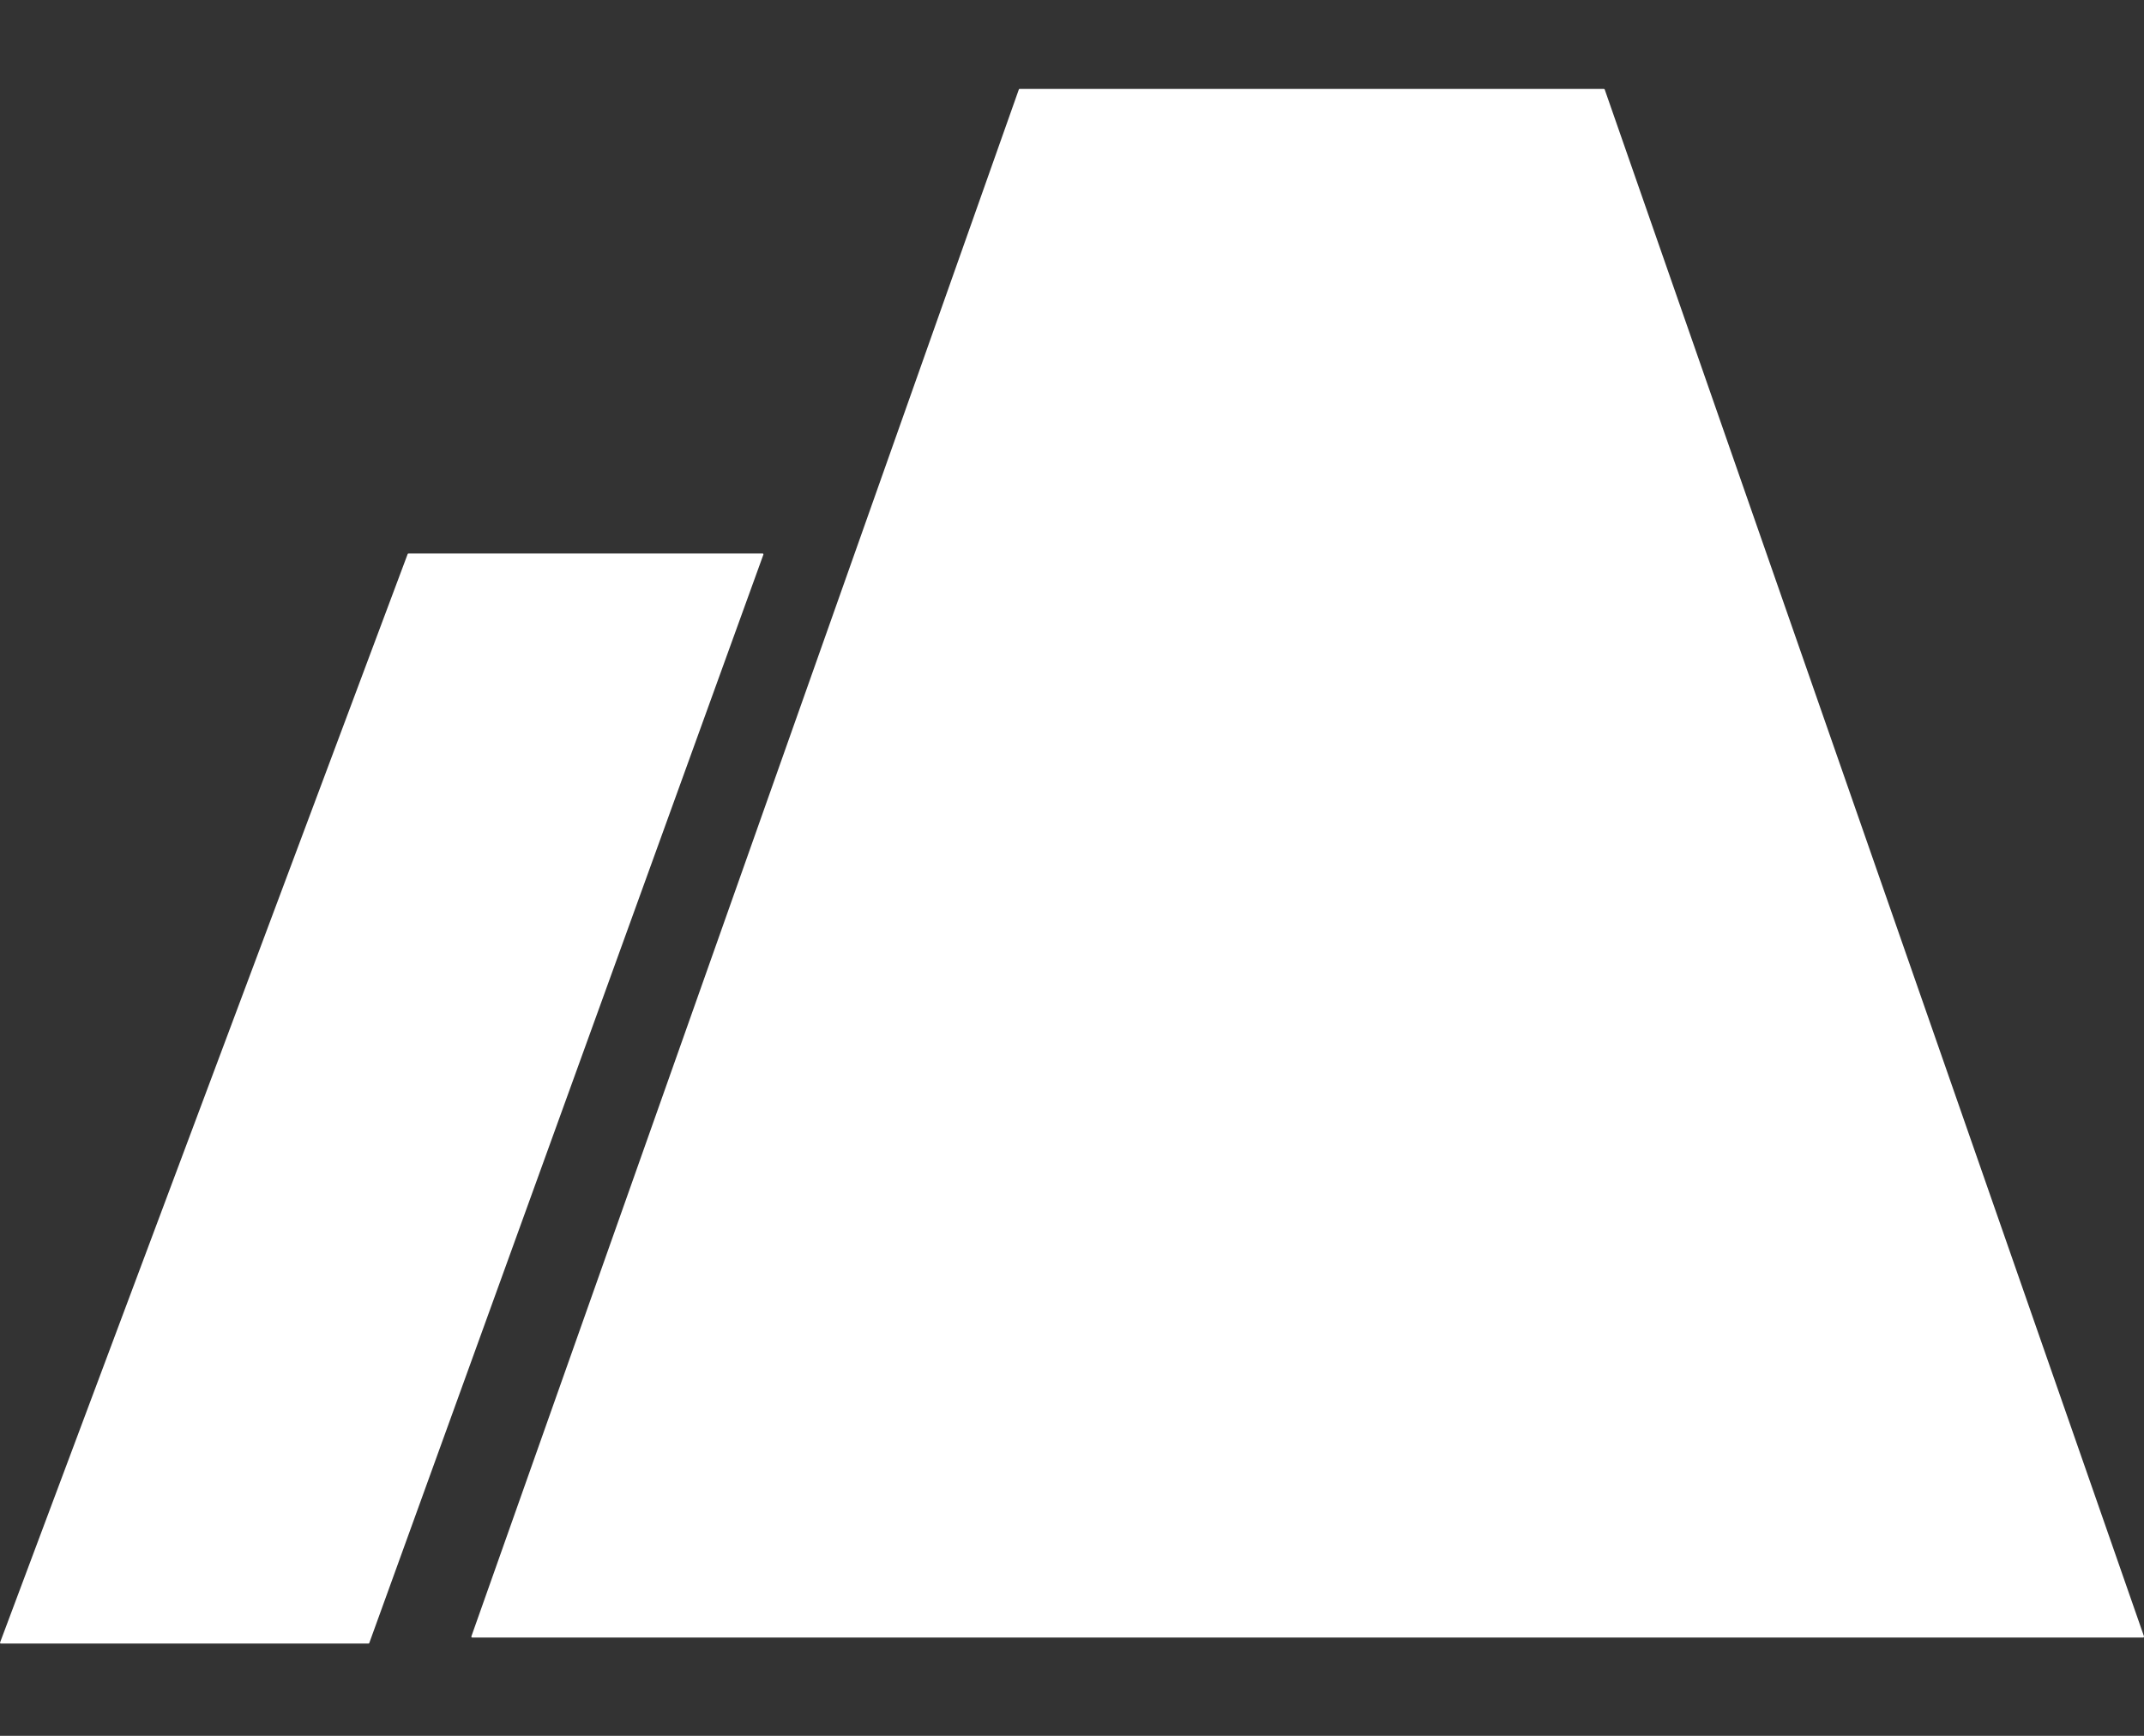 <svg width="21" height="17" viewBox="0 0 21 17" fill="none" xmlns="http://www.w3.org/2000/svg">
<rect x="0" y="0" width="21" height="17" fill="#333333" stroke="none"/>
<path fill-rule="evenodd" clip-rule="evenodd" d="M4.625 16.037C4.619 16.037 4.615 16.031 4.617 16.026L9.979 0.877C9.98 0.873 9.983 0.871 9.986 0.871H15.71C15.713 0.871 15.716 0.873 15.718 0.877L21 16.026C21.001 16.031 20.997 16.037 20.992 16.037H4.786H4.625ZM0.008 16.096C0.002 16.096 -0.001 16.09 0.001 16.085L3.993 5.426C3.994 5.423 3.997 5.421 4.001 5.421H7.47C7.475 5.421 7.479 5.426 7.477 5.432L3.617 16.091C3.616 16.094 3.613 16.096 3.609 16.096H0.008Z" fill="white"/>
</svg>
